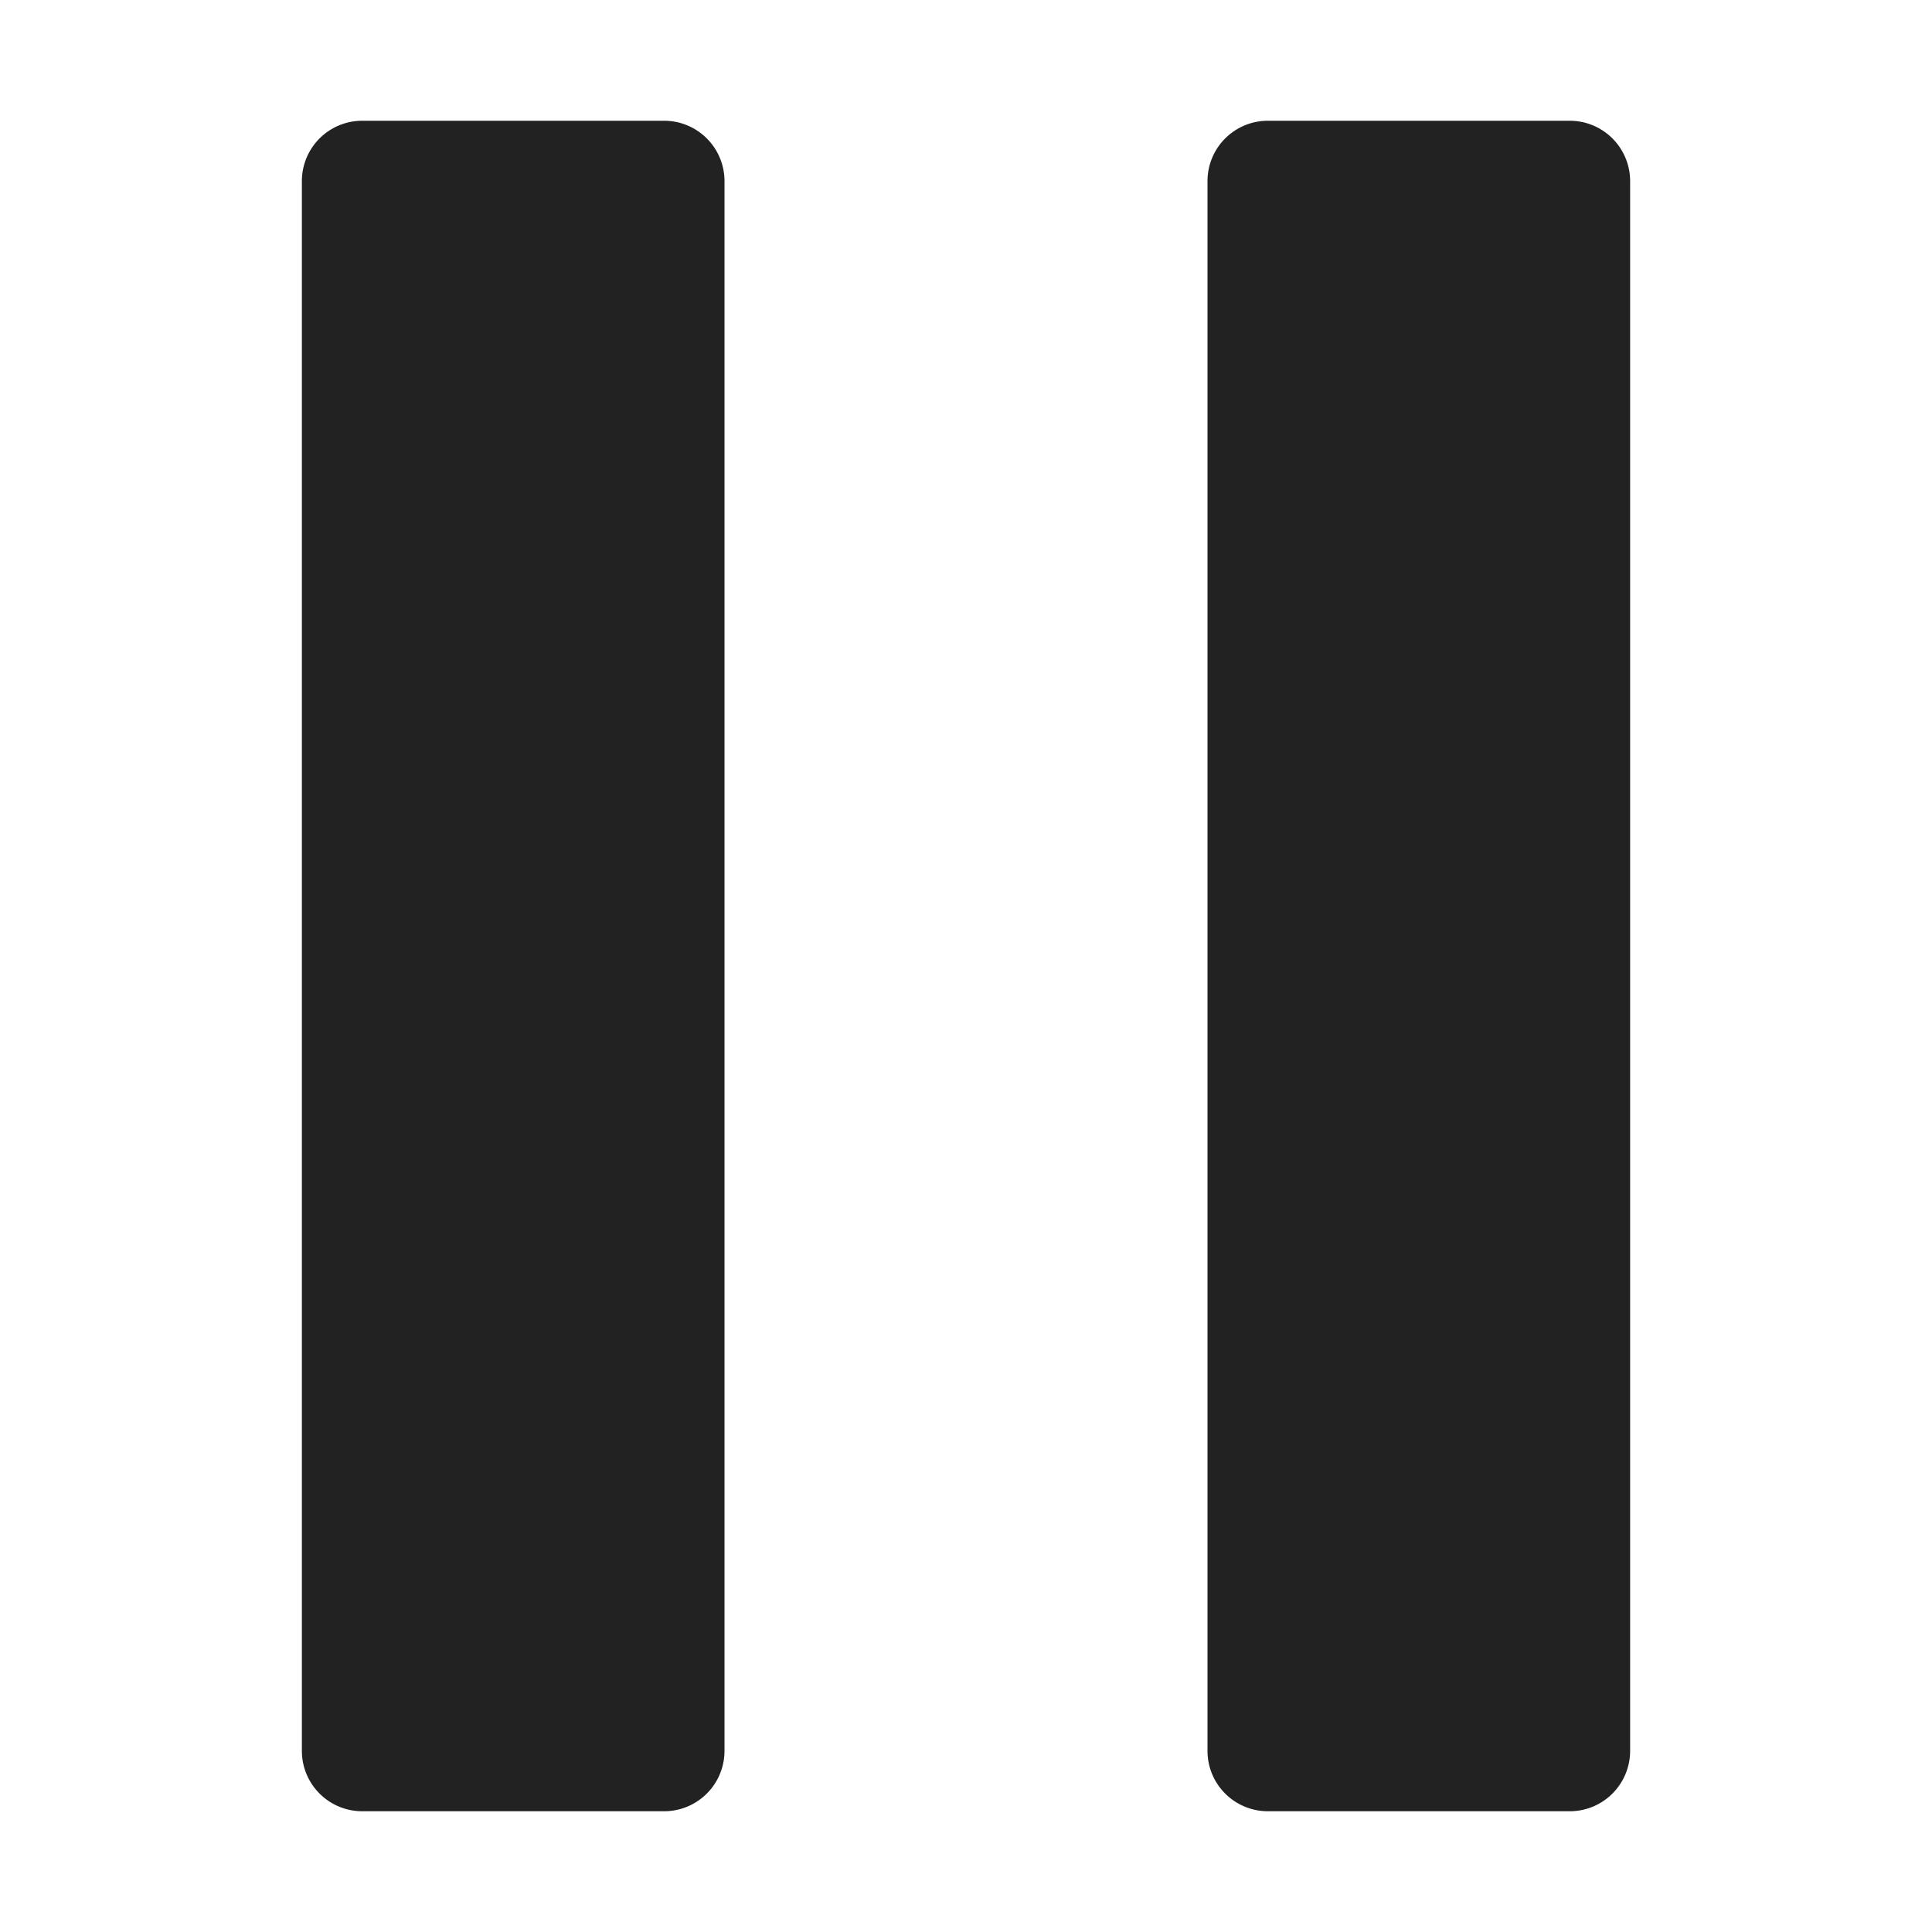 <svg width="64" height="64" fill="none" xmlns="http://www.w3.org/2000/svg"><path d="M54 6v52a2 2 0 0 1-2 2H42a2 2 0 0 1-2-2V6a2 2 0 0 1 2-2h10a2 2 0 0 1 2 2ZM22 4H12a2 2 0 0 0-2 2v52a2 2 0 0 0 2 2h10a2 2 0 0 0 2-2V6a2 2 0 0 0-2-2Z" fill="#222"/></svg>